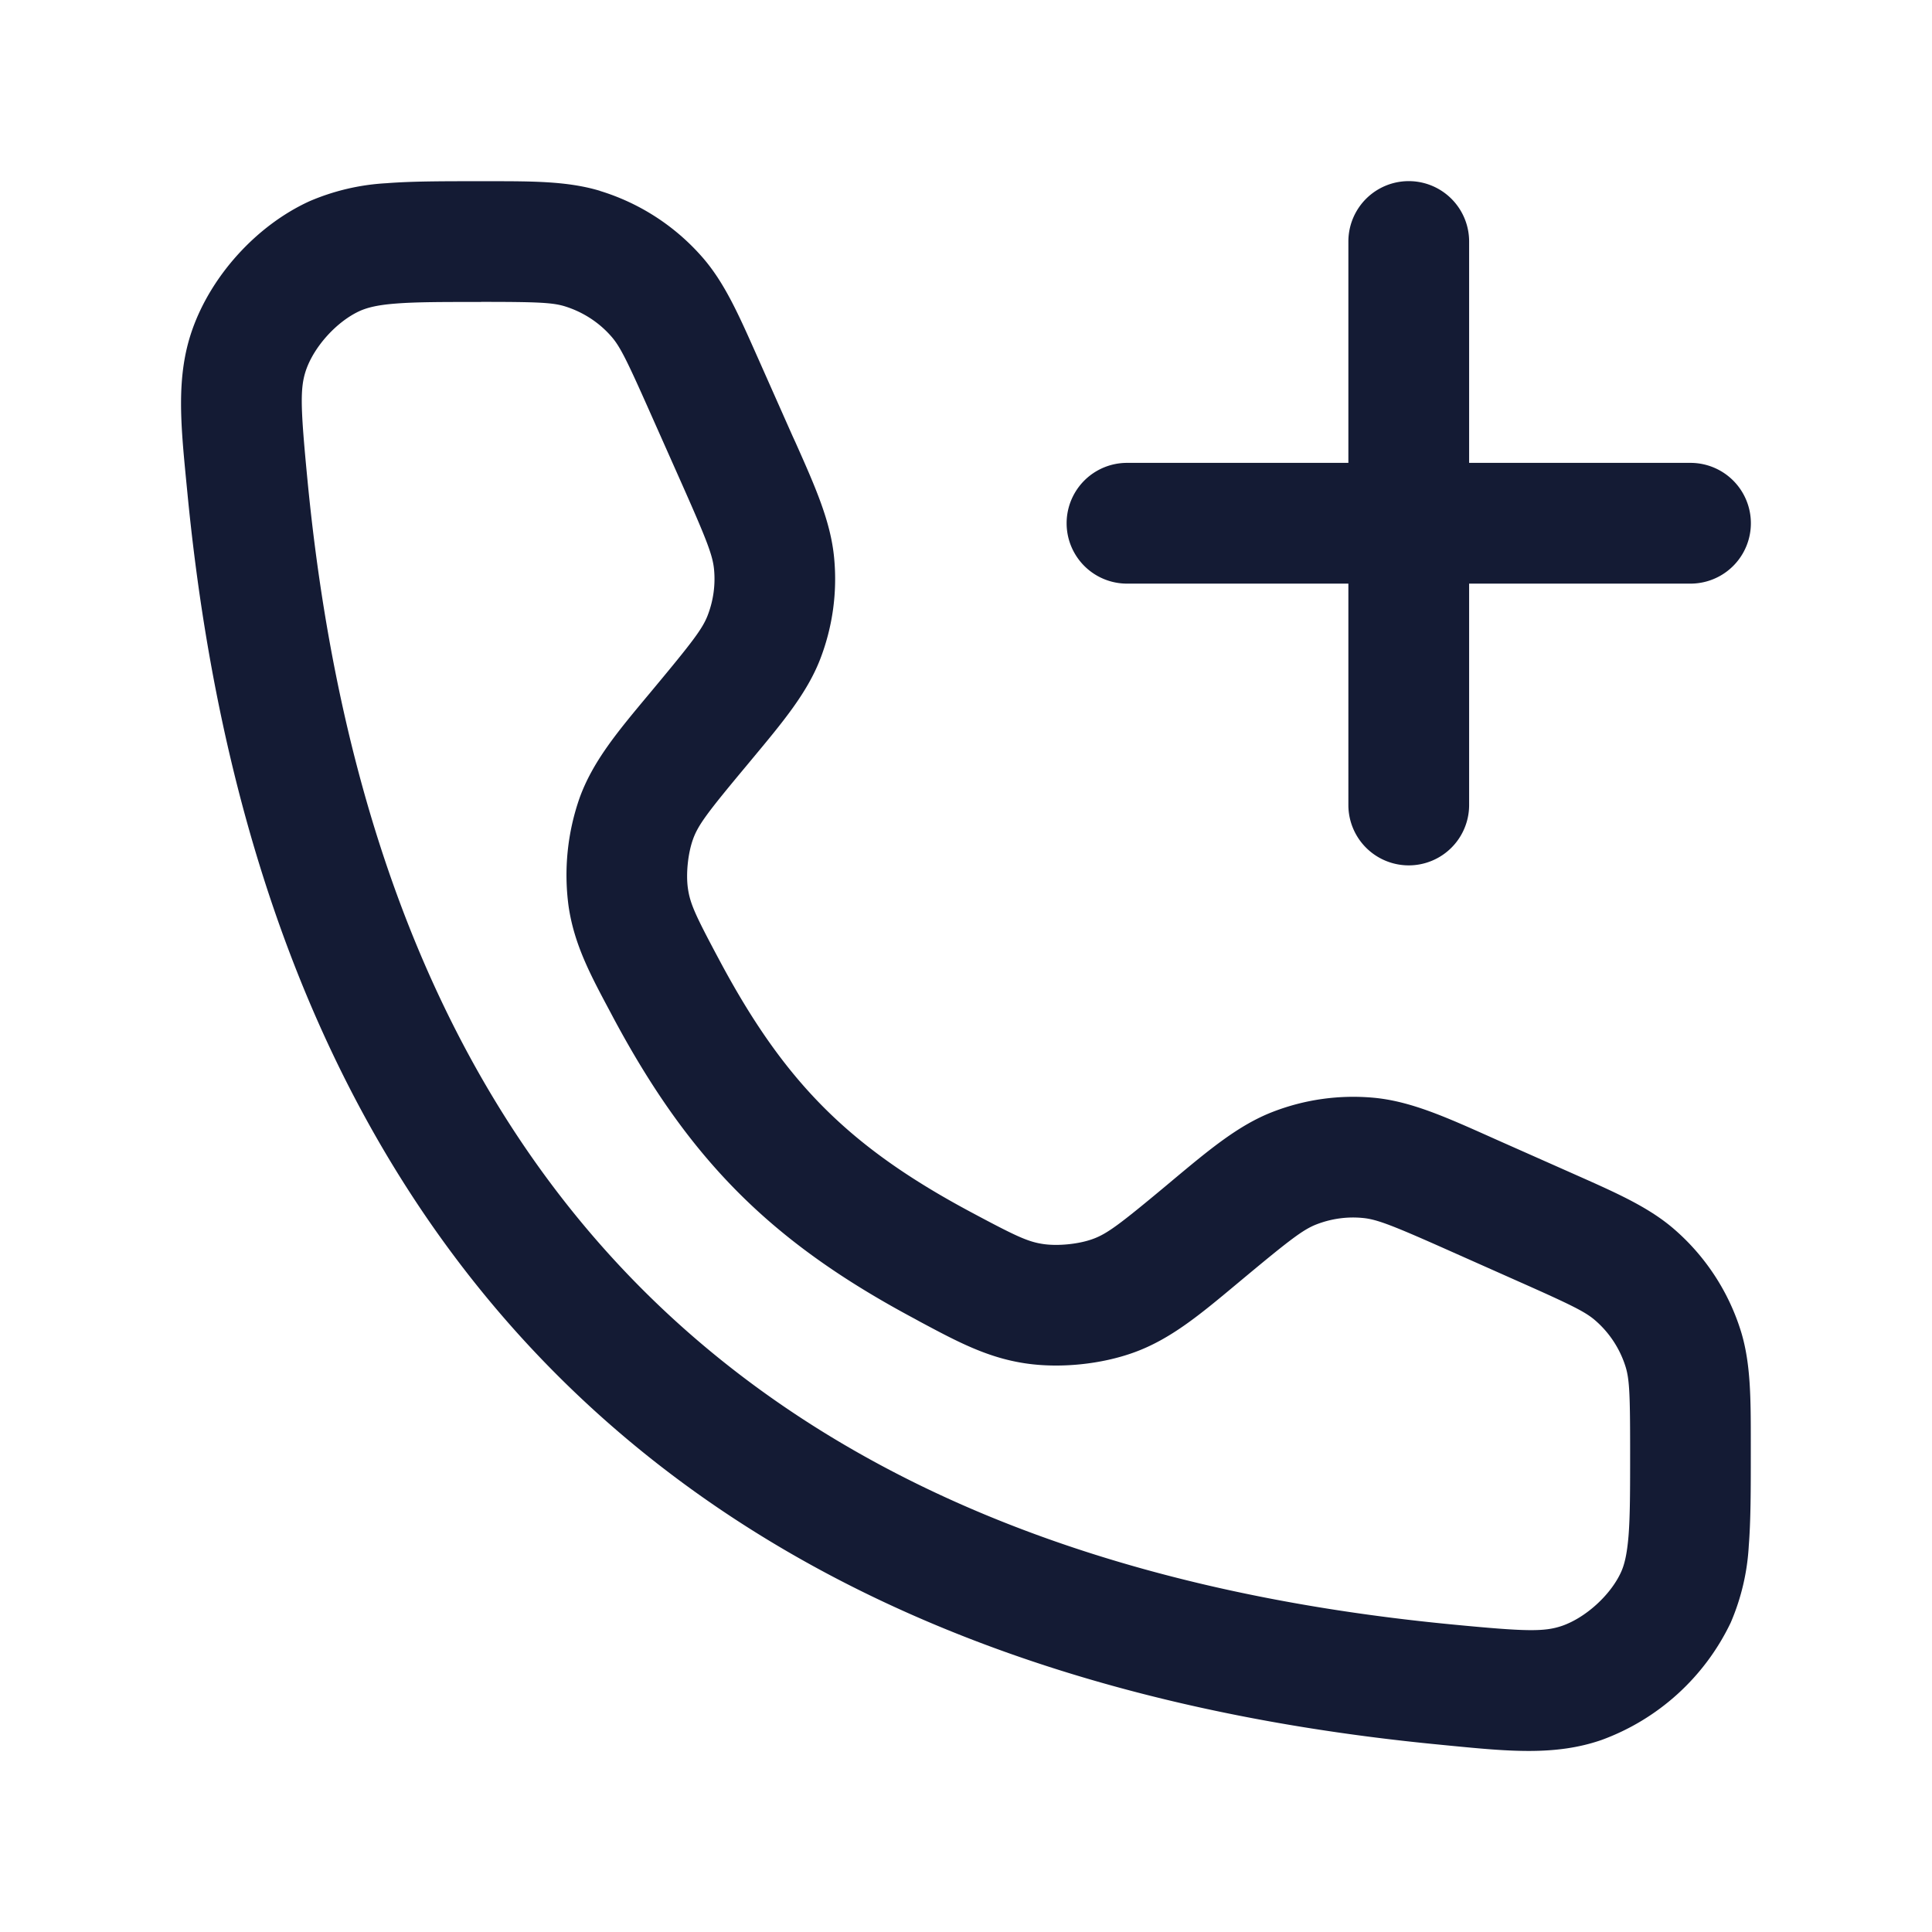 <svg xmlns="http://www.w3.org/2000/svg" width="24" height="24" fill="none"><path fill="#141B34" fill-rule="evenodd" d="M5.976 3.75c.697 0 .886.008 1.04.055.225.07.427.2.581.378.106.122.19.291.473.928l.403.906c.306.69.38.88.397 1.055.019.195-.009.392-.08.575-.064.164-.187.326-.67.906l-.065.078c-.384.46-.689.825-.854 1.278a2.9 2.9 0 0 0-.138 1.348c.07.477.27.85.518 1.314l.037.07c.95 1.776 1.965 2.791 3.742 3.74l.069.038c.464.248.837.448 1.314.518.43.063.94.011 1.348-.138.453-.165.818-.47 1.278-.854l.078-.065c.58-.483.742-.606.906-.67.183-.071.38-.099.575-.08.175.016.365.09 1.055.397l.906.403c.637.283.806.367.928.473.178.154.309.356.378.58.047.155.055.344.055 1.04 0 .487 0 .808-.02 1.058-.02.239-.053.361-.094.451-.13.283-.438.563-.732.665-.225.077-.46.07-1.372-.018-4.404-.425-7.725-1.835-10.05-4.16S4.245 10.372 3.82 5.968c-.088-.912-.095-1.147-.018-1.372.102-.294.382-.602.665-.732.09-.04.212-.075.45-.093.251-.02.572-.02 1.058-.02m1.479-1.38c-.397-.12-.829-.12-1.38-.12h-.127c-.45 0-.831 0-1.148.025a2.8 2.8 0 0 0-.957.225c-.655.3-1.221.924-1.457 1.605-.198.572-.141 1.154-.07 1.885l.012.122c.448 4.646 1.956 8.33 4.593 10.967s6.32 4.145 10.967 4.593l.122.012c.73.071 1.313.128 1.885-.07a2.87 2.87 0 0 0 1.605-1.457 2.8 2.8 0 0 0 .225-.957c.025-.317.025-.698.025-1.148v-.126c0-.552 0-.984-.12-1.381a2.76 2.76 0 0 0-.83-1.275c-.313-.272-.708-.447-1.212-.671l-.09-.04-.906-.402-.096-.043c-.547-.244-.975-.435-1.426-.478-.428-.04-.86.02-1.261.176-.422.164-.782.465-1.241.848l-.081.068c-.576.48-.733.598-.91.662-.174.064-.433.09-.616.063-.19-.028-.333-.094-.894-.394-1.516-.81-2.316-1.61-3.126-3.126-.3-.561-.366-.704-.394-.895-.027-.182 0-.44.063-.614.064-.178.182-.335.662-.91l.068-.082c.383-.46.684-.82.848-1.24.156-.402.216-.834.175-1.262-.042-.451-.233-.88-.476-1.426l-.044-.096-.402-.906-.04-.09c-.224-.504-.399-.9-.671-1.213a2.76 2.76 0 0 0-1.275-.828M18.25 3a.75.75 0 0 0-1.5 0v2.75H14a.75.75 0 0 0 0 1.5h2.75V10a.75.75 0 0 0 1.5 0V7.25H21a.75.75 0 0 0 0-1.5h-2.75z" clip-rule="evenodd"/></svg>